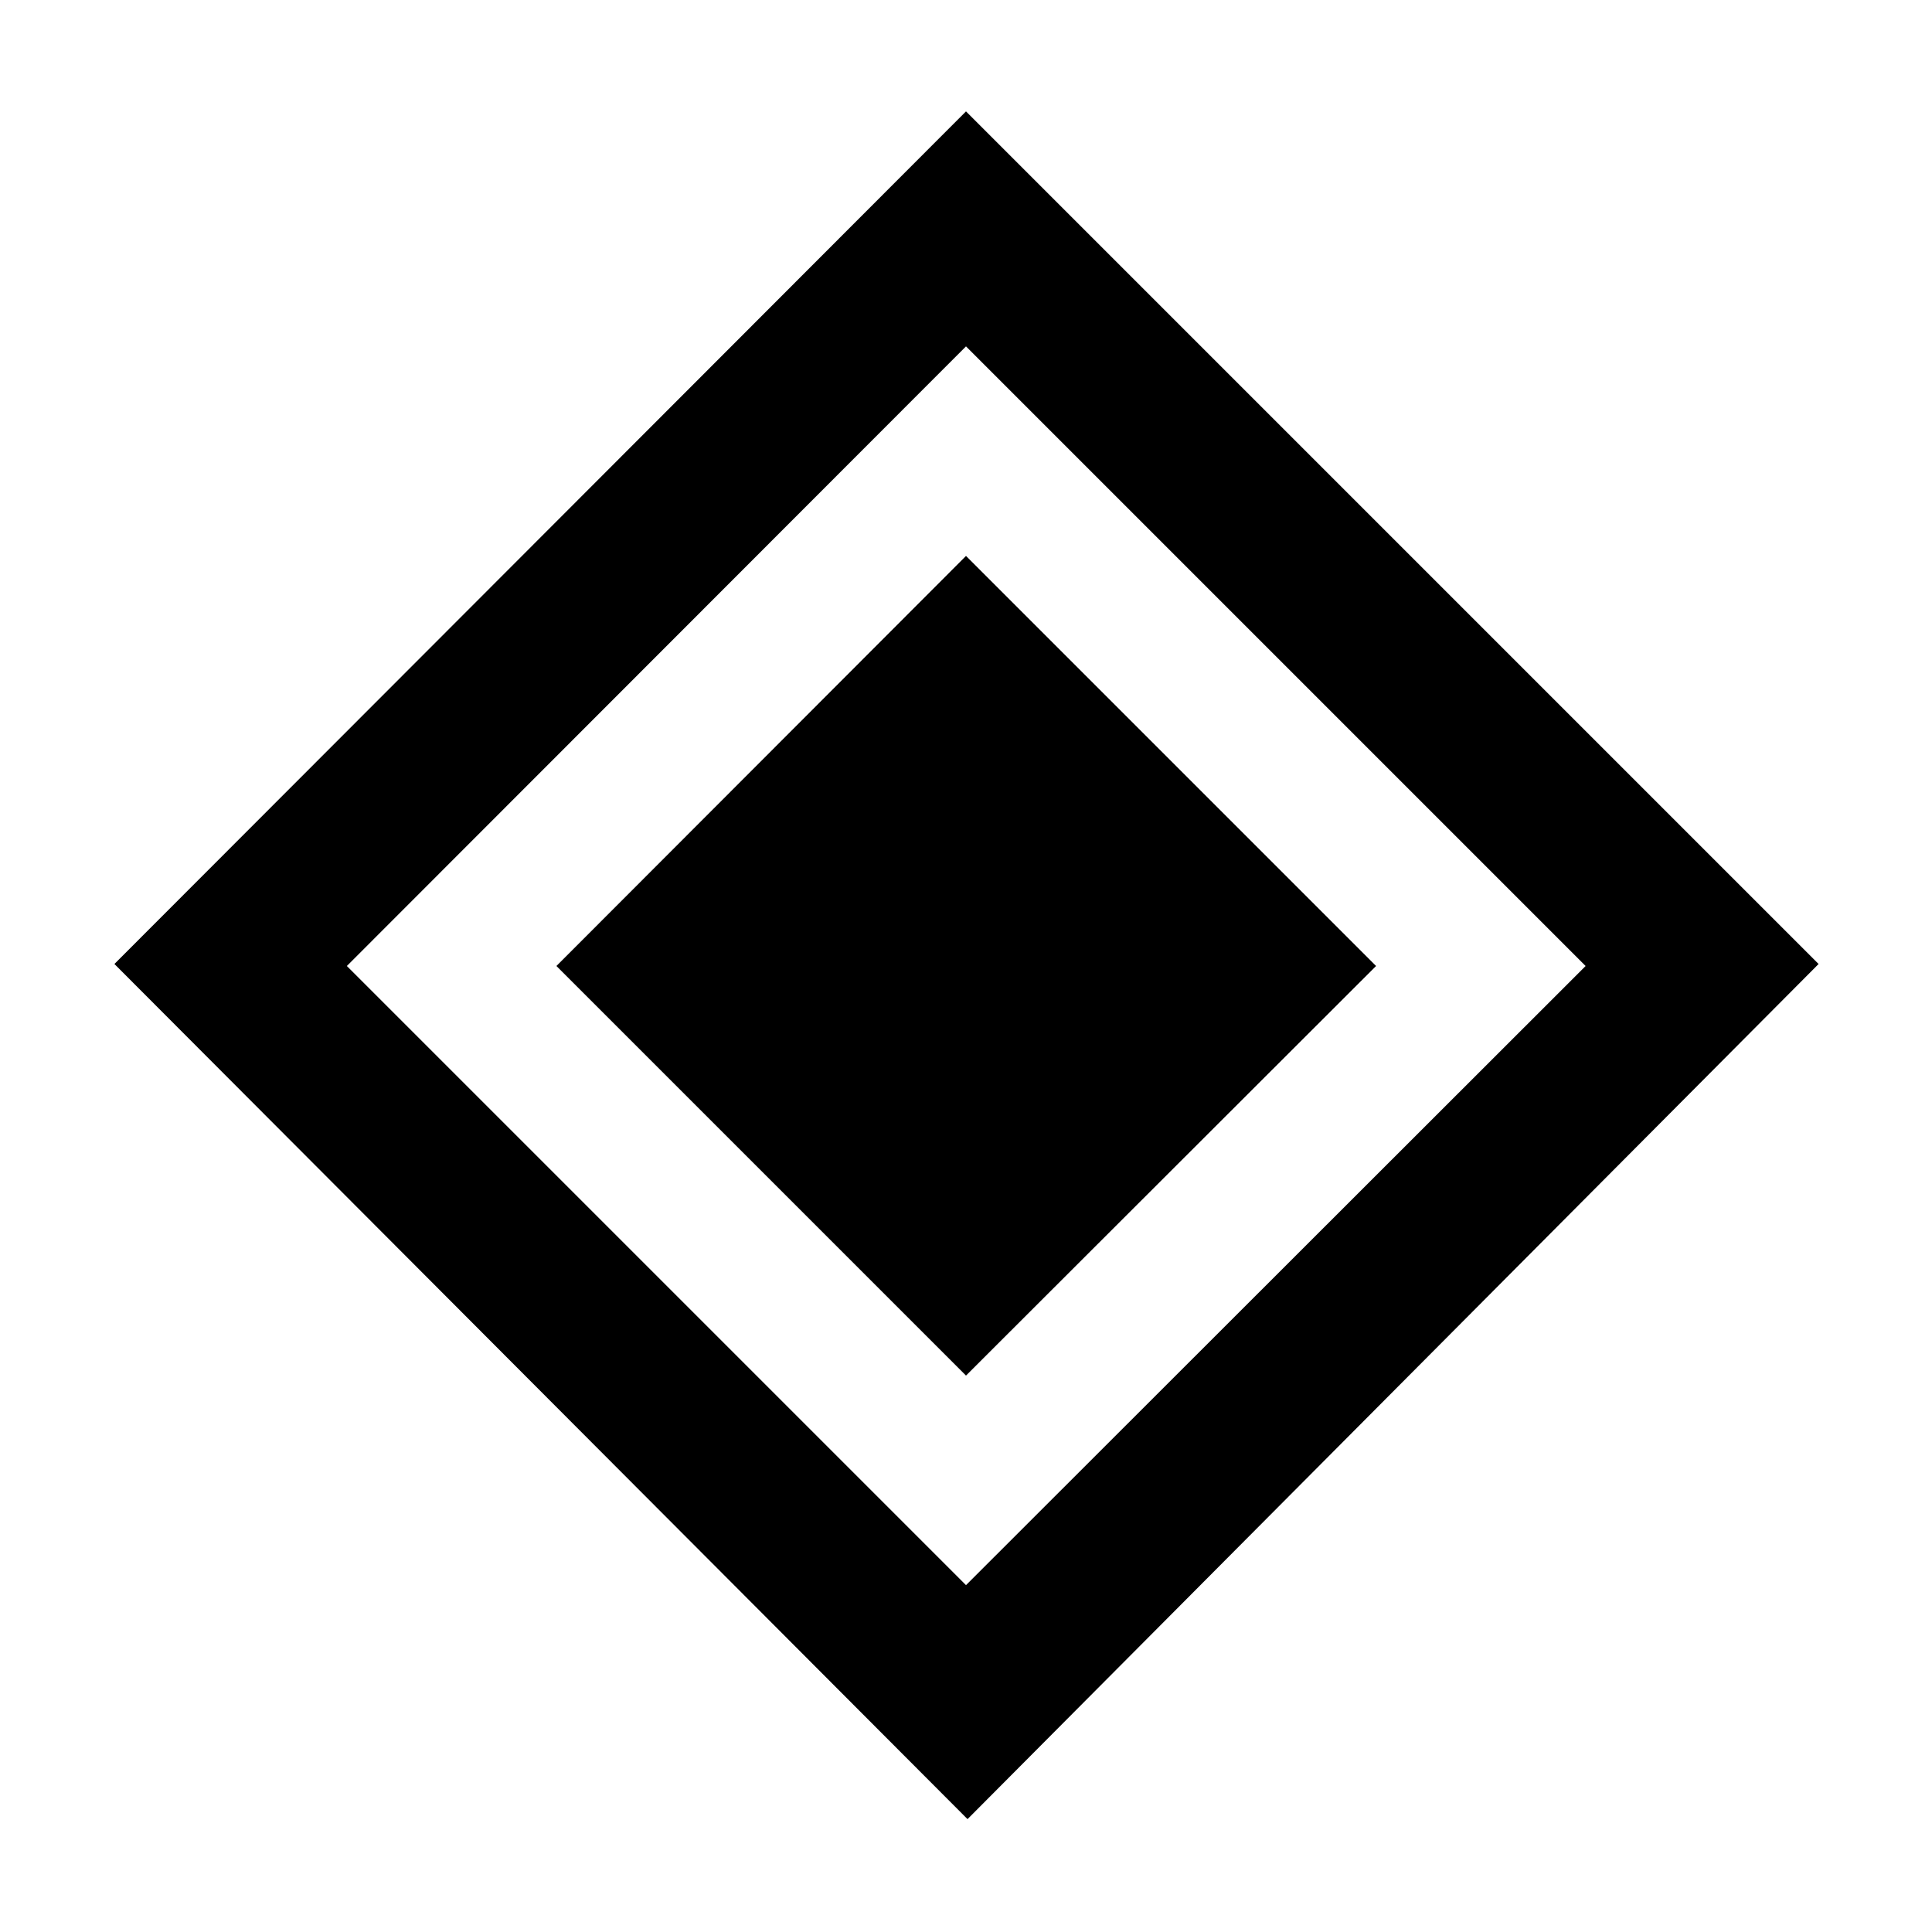 <svg xmlns="http://www.w3.org/2000/svg" height="48" viewBox="0 -960 960 960" width="48"><path d="M480-276.48 276.48-480 480-683.76 683.76-480 480-276.48Zm.76 220.39L56.85-481 480-904.65 903.65-481 480.76-56.09ZM480-172.35 787.89-480 480-787.89 172.35-480 480-172.35Z"/></svg>
